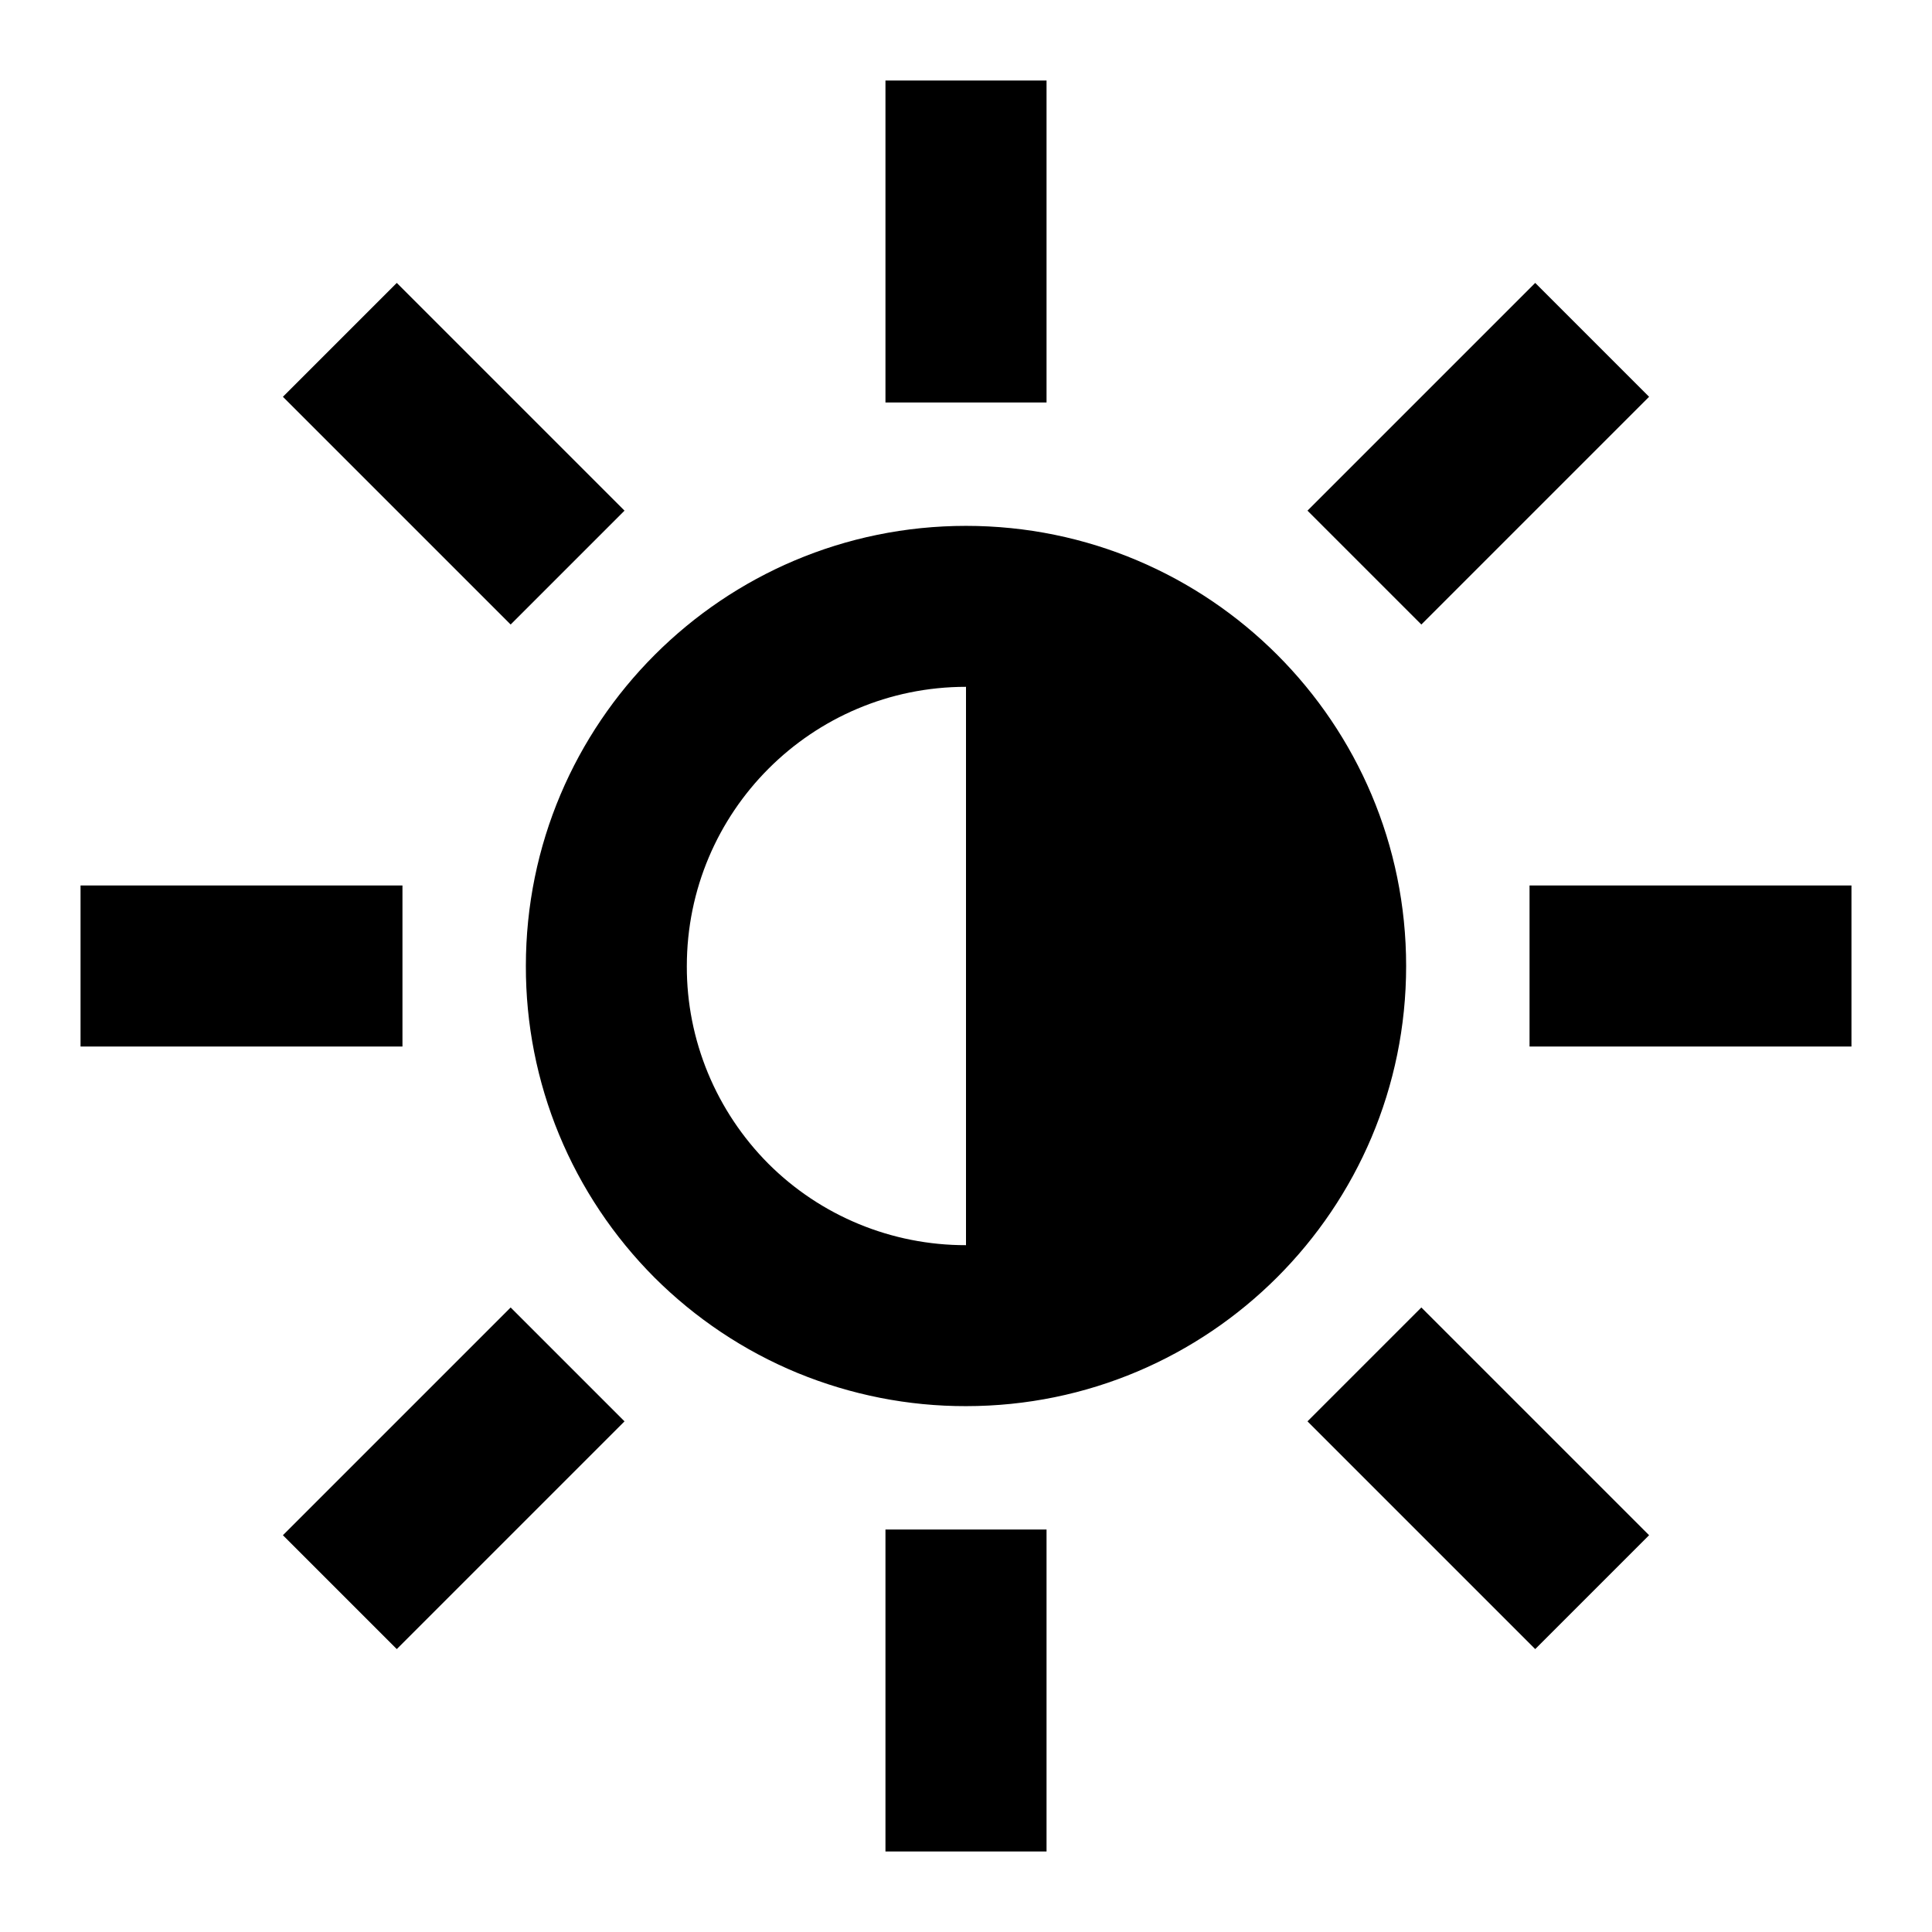 <svg width="16" height="16" viewBox="0 0 16 16" fill="none" xmlns="http://www.w3.org/2000/svg">
    <g clip-path="url(#clip0_2140_62)">
        <path fill-rule="evenodd" clip-rule="evenodd"
            d="M8.667 12.667V15.333H7.333V12.667H8.667ZM11.771 10.828L13.657 12.714L12.714 13.657L10.828 11.771L11.771 10.828ZM4.229 10.828L5.172 11.771L3.286 13.657L2.343 12.714L4.229 10.828ZM8 4.355C10.013 4.355 11.645 5.987 11.645 8C11.645 10.013 10.013 11.645 8 11.645C7.521 11.646 7.047 11.552 6.604 11.37C6.161 11.187 5.759 10.918 5.42 10.58C5.082 10.241 4.813 9.839 4.63 9.396C4.447 8.953 4.354 8.479 4.355 8C4.355 5.987 5.987 4.355 8 4.355ZM8 5.688C6.723 5.688 5.688 6.723 5.688 8.002C5.687 8.306 5.747 8.606 5.863 8.887C5.979 9.167 6.149 9.422 6.363 9.637C6.796 10.07 7.385 10.313 8 10.312V5.688ZM15.333 7.333V8.667H12.667V7.333H15.333ZM3.333 7.333V8.667H0.667V7.333H3.333ZM3.286 2.343L5.172 4.229L4.229 5.172L2.343 3.286L3.286 2.343ZM12.714 2.343L13.657 3.286L11.771 5.172L10.828 4.229L12.714 2.343ZM8.667 0.667V3.333H7.333V0.667H8.667Z"
            fill="black" />
    </g>
    <defs>
        <clipPath id="clip0_2140_62">
            <rect width="16" height="16" fill="white" />
        </clipPath>
    </defs>
</svg>